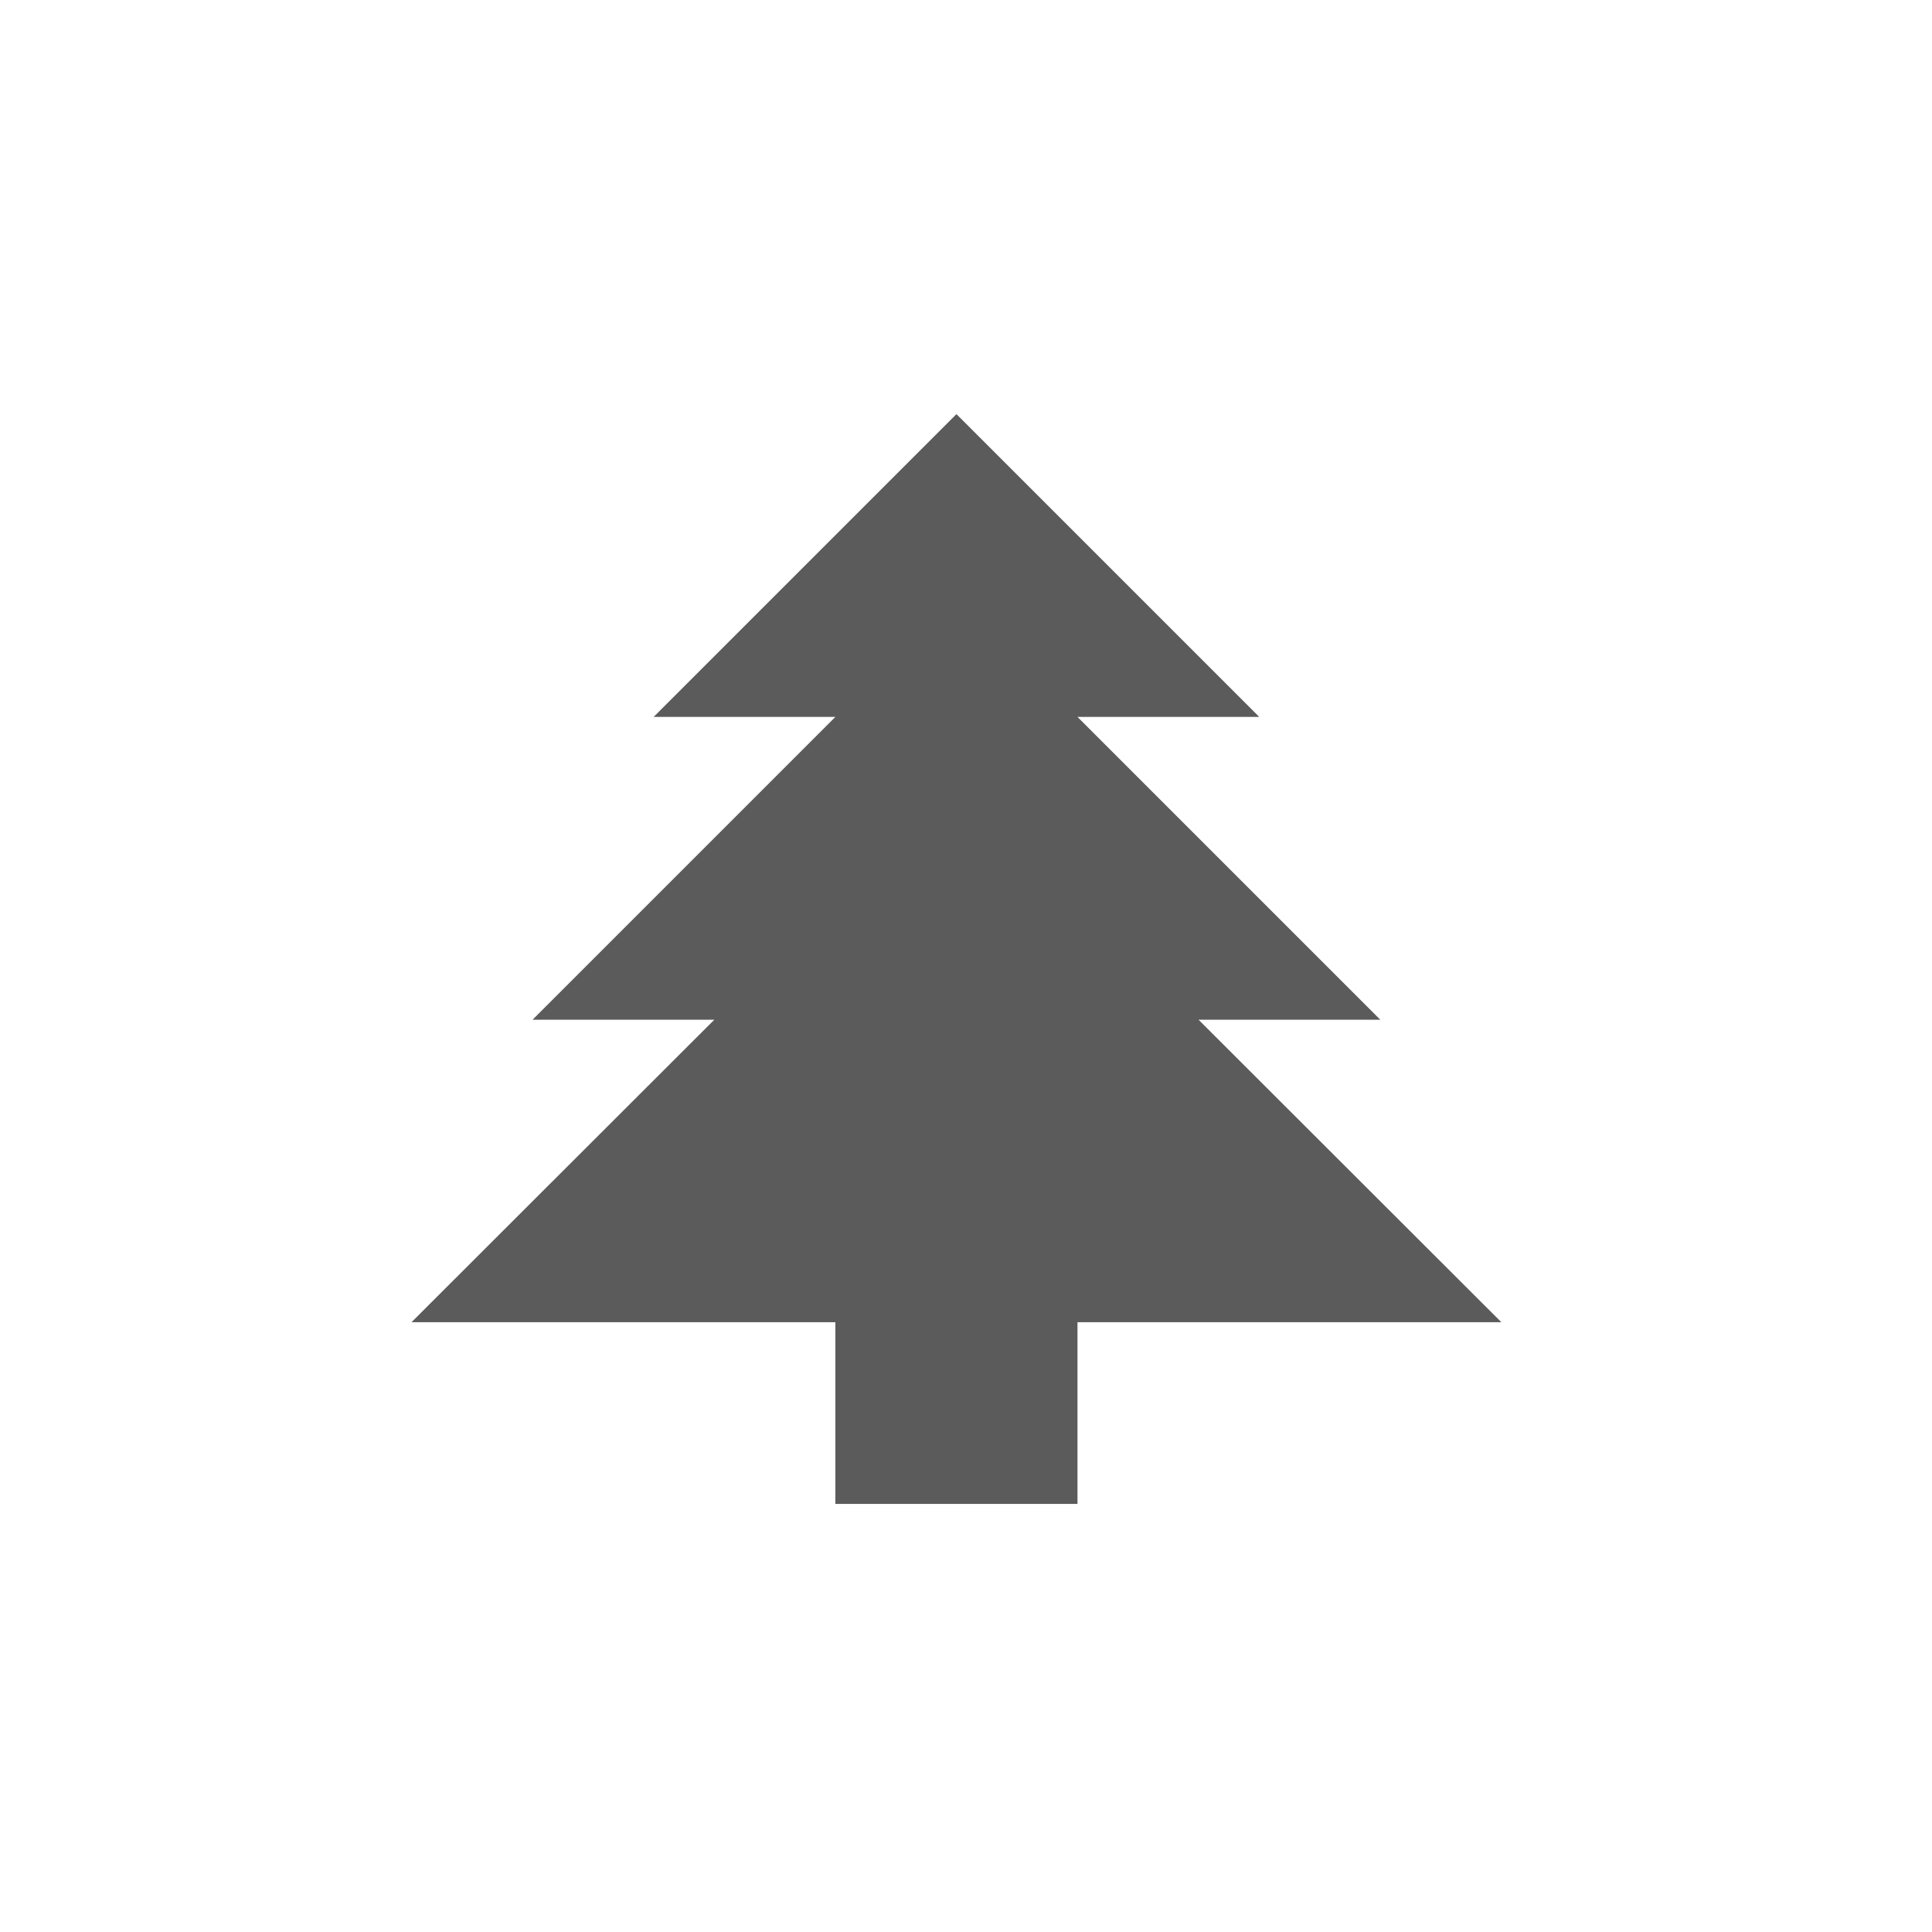 <svg xmlns="http://www.w3.org/2000/svg" viewBox="0 0 595.3 595.3"><path fill="#5B5B5B" d="M332 407.4v56h-74.6v-56H126.8l93.3-93.2h-56l93.3-93.3h-56l93.3-93.3 93.3 93.3h-56l93.3 93.3h-56l93.3 93.2"/></svg>